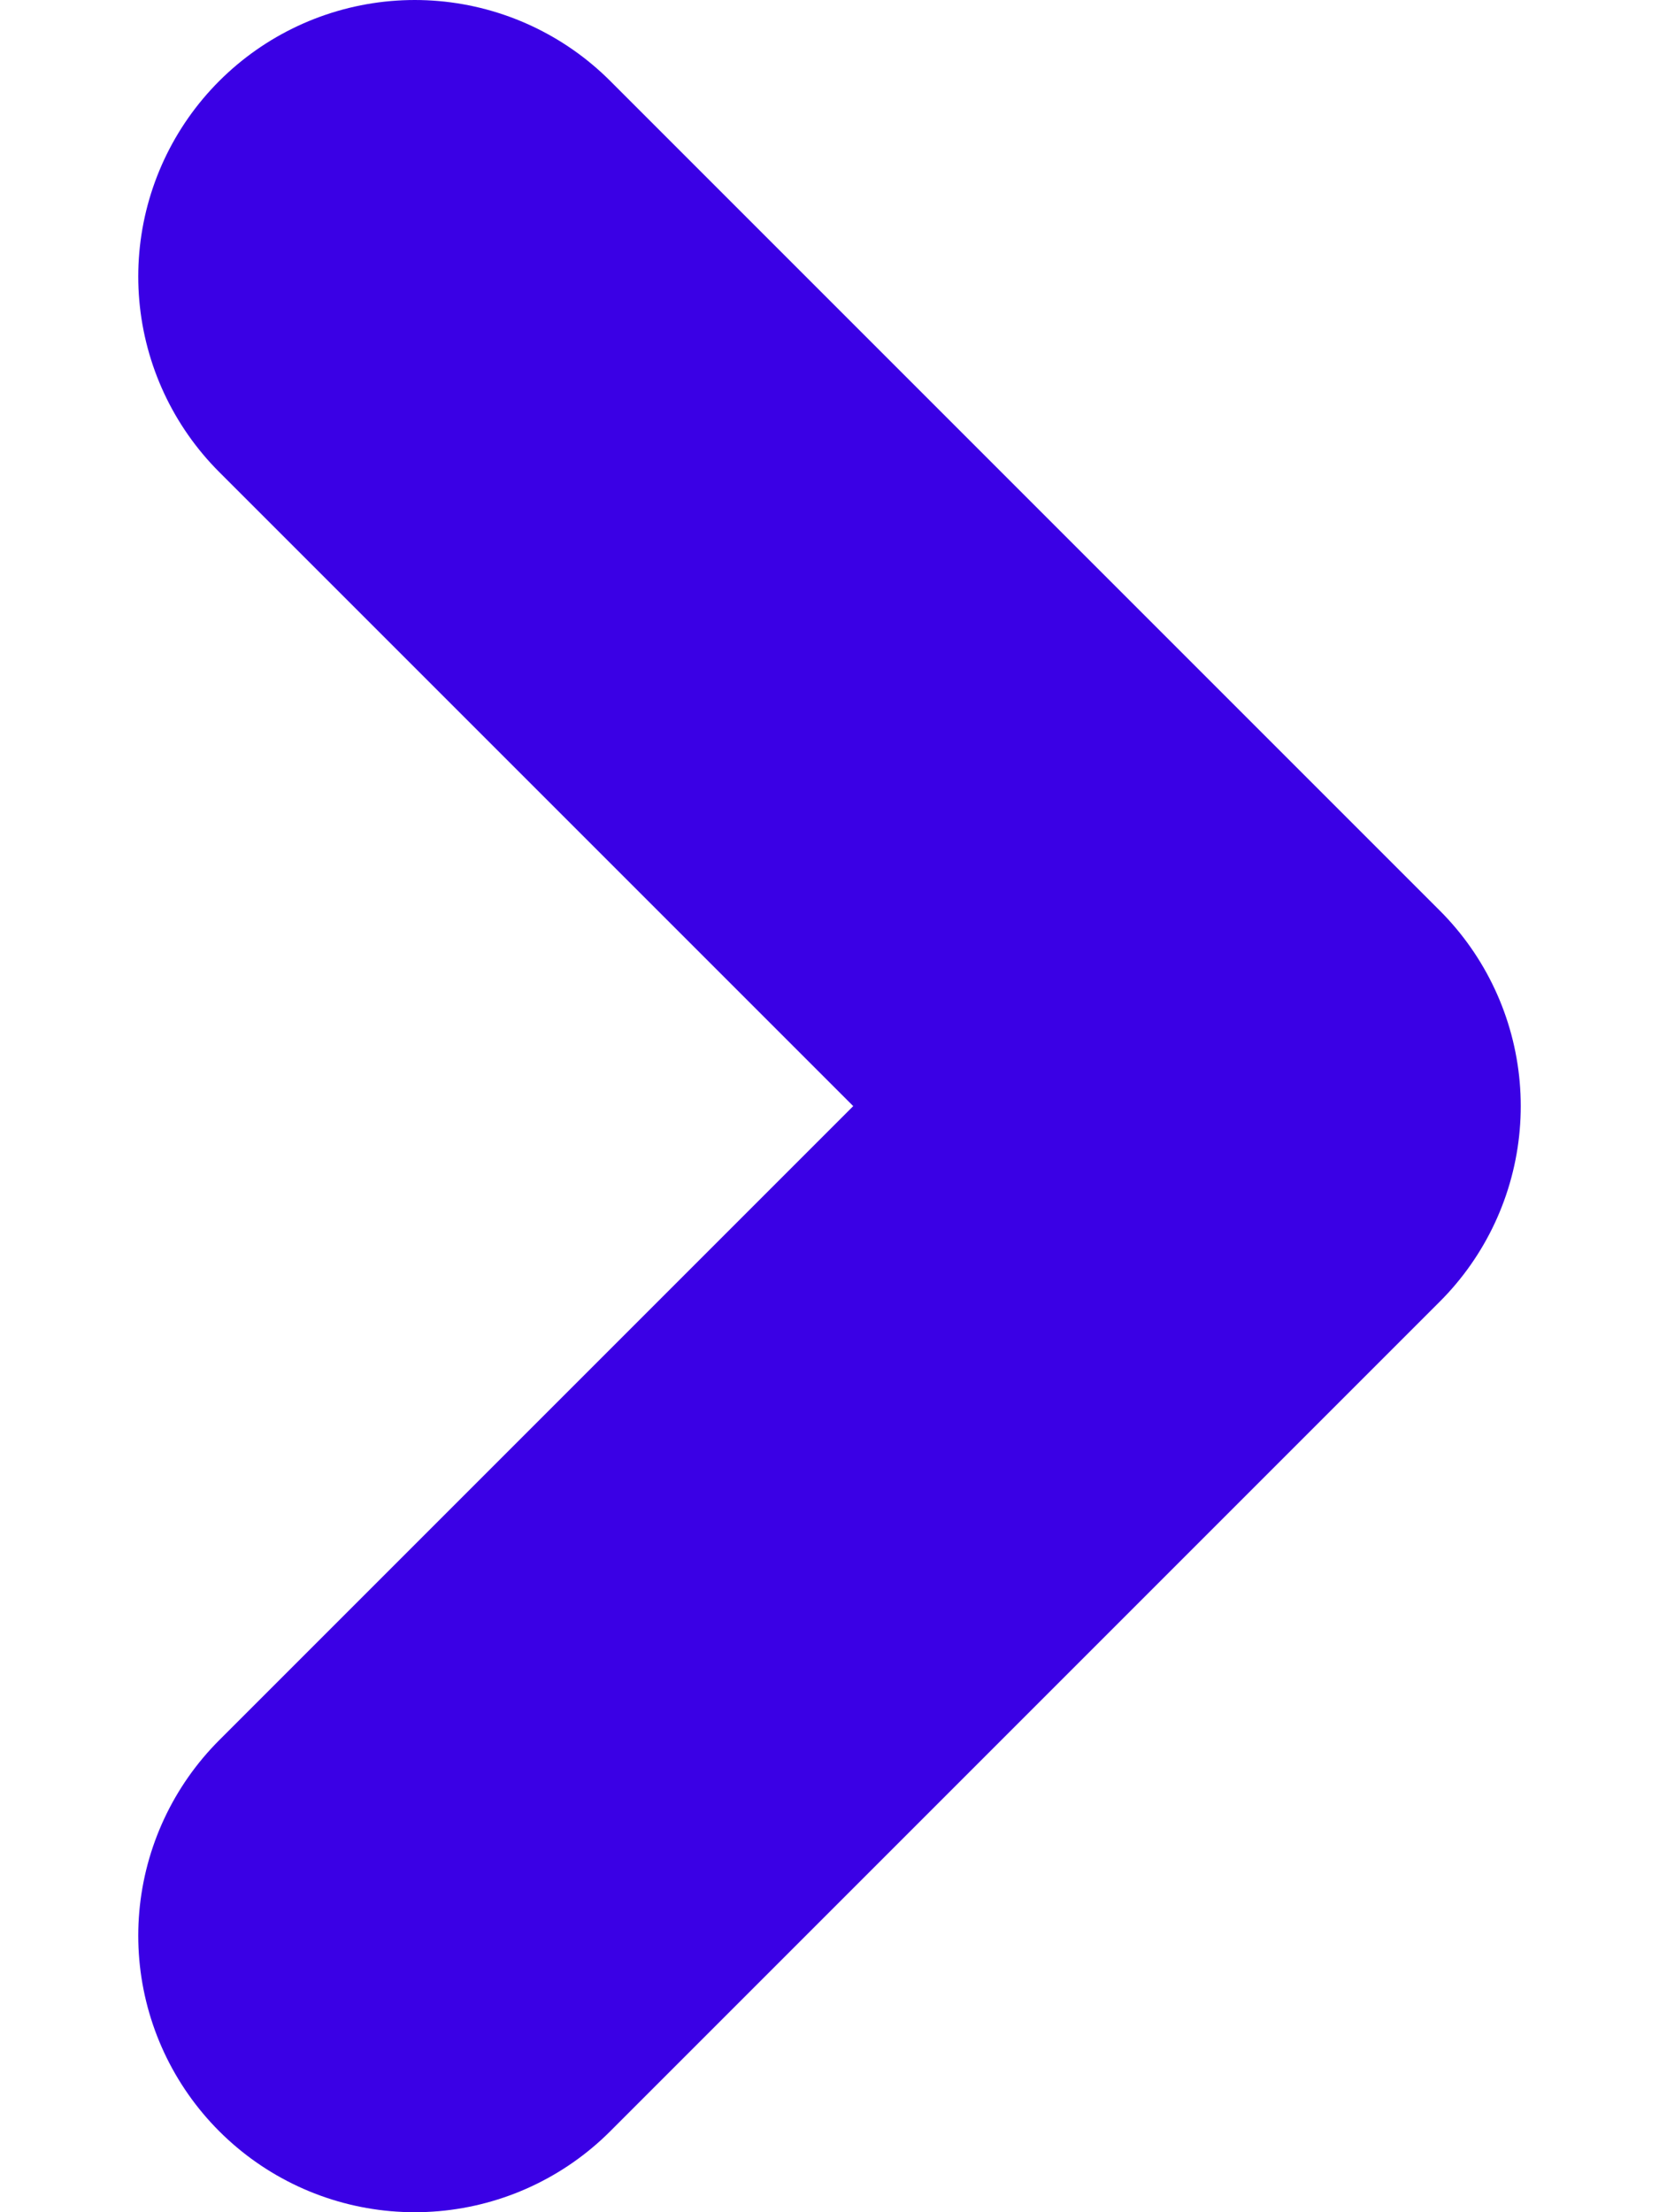<svg width="6" height="8" viewBox="0 0 6 8" fill="none" xmlns="http://www.w3.org/2000/svg">
    <path d="M1.5 7L4.5 4L1.5 1" stroke="#3A00E5" stroke-width="2" stroke-linecap="round" stroke-linejoin="round" />
</svg>
